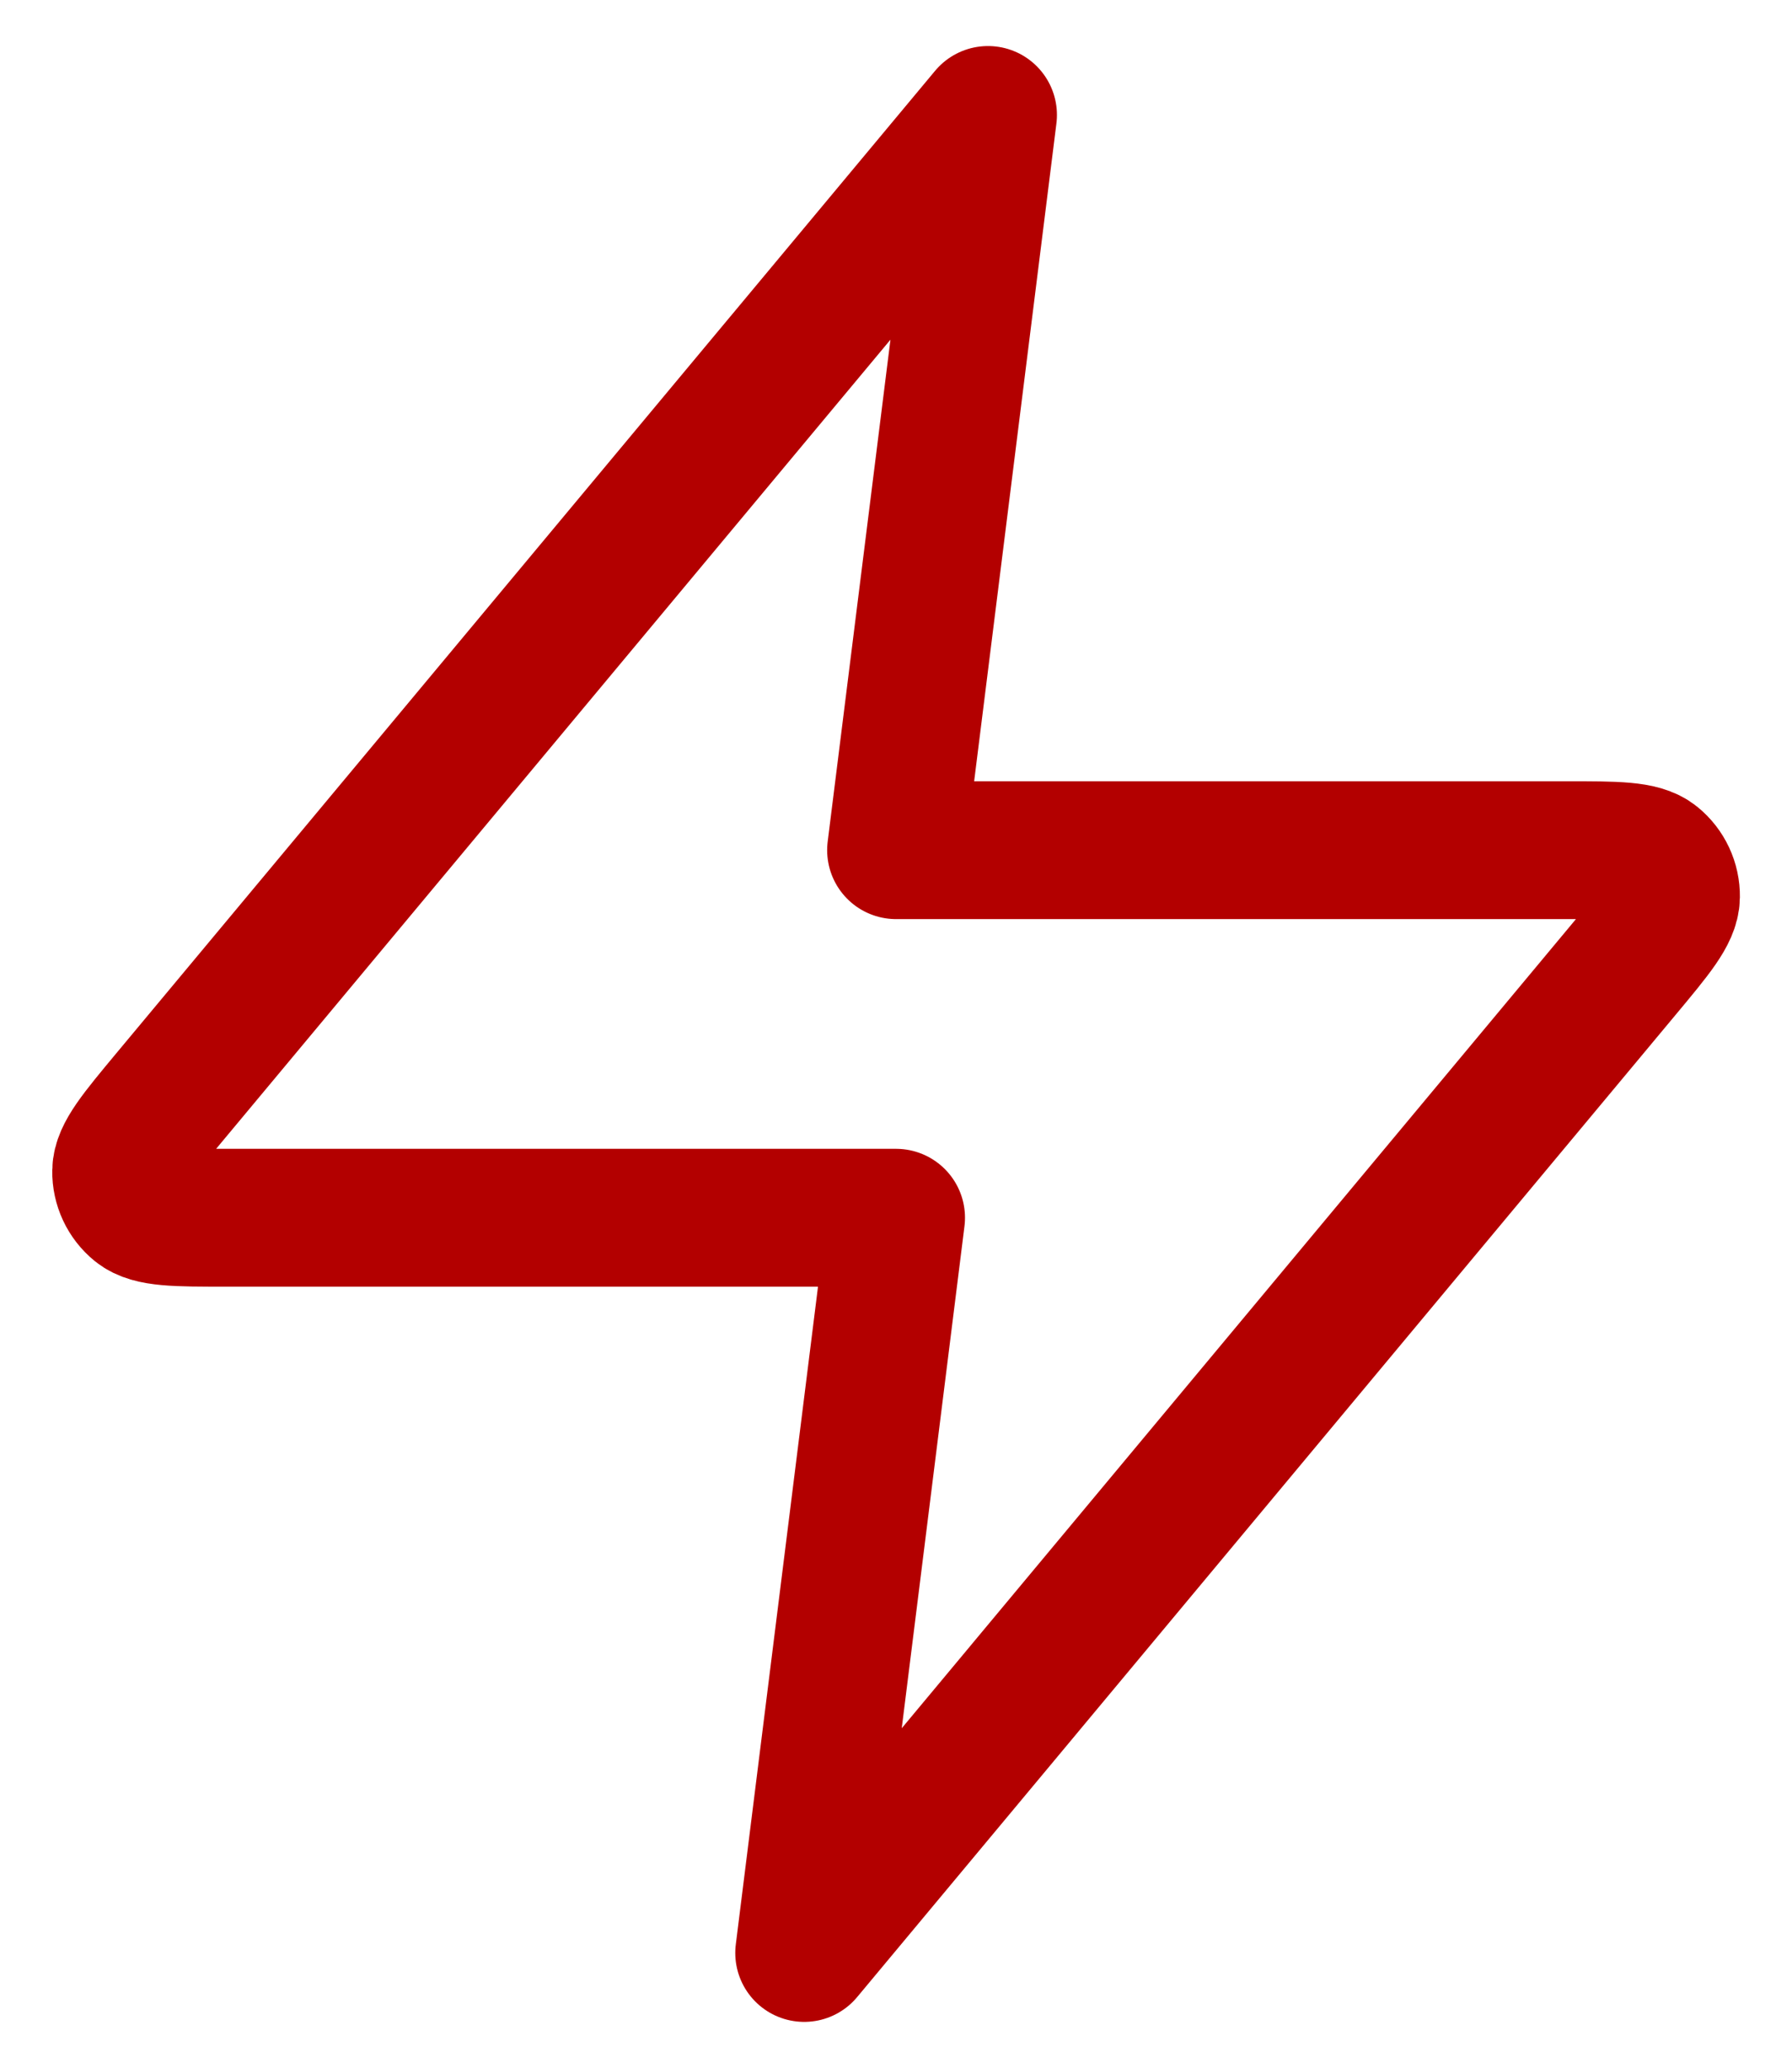 <svg width="26" height="30" viewBox="0 0 26 30" fill="none" xmlns="http://www.w3.org/2000/svg">
<path d="M14.335 1.668L2.459 15.918C1.994 16.477 1.761 16.756 1.758 16.991C1.755 17.196 1.846 17.391 2.005 17.52C2.189 17.668 2.552 17.668 3.279 17.668H13.001L11.668 28.335L23.543 14.084C24.008 13.526 24.241 13.247 24.244 13.011C24.247 12.806 24.156 12.612 23.997 12.483C23.814 12.335 23.45 12.335 22.724 12.335H13.001L14.335 1.668Z" stroke="#B30000" stroke-width="2" stroke-linecap="round" stroke-linejoin="round"/>
</svg>
